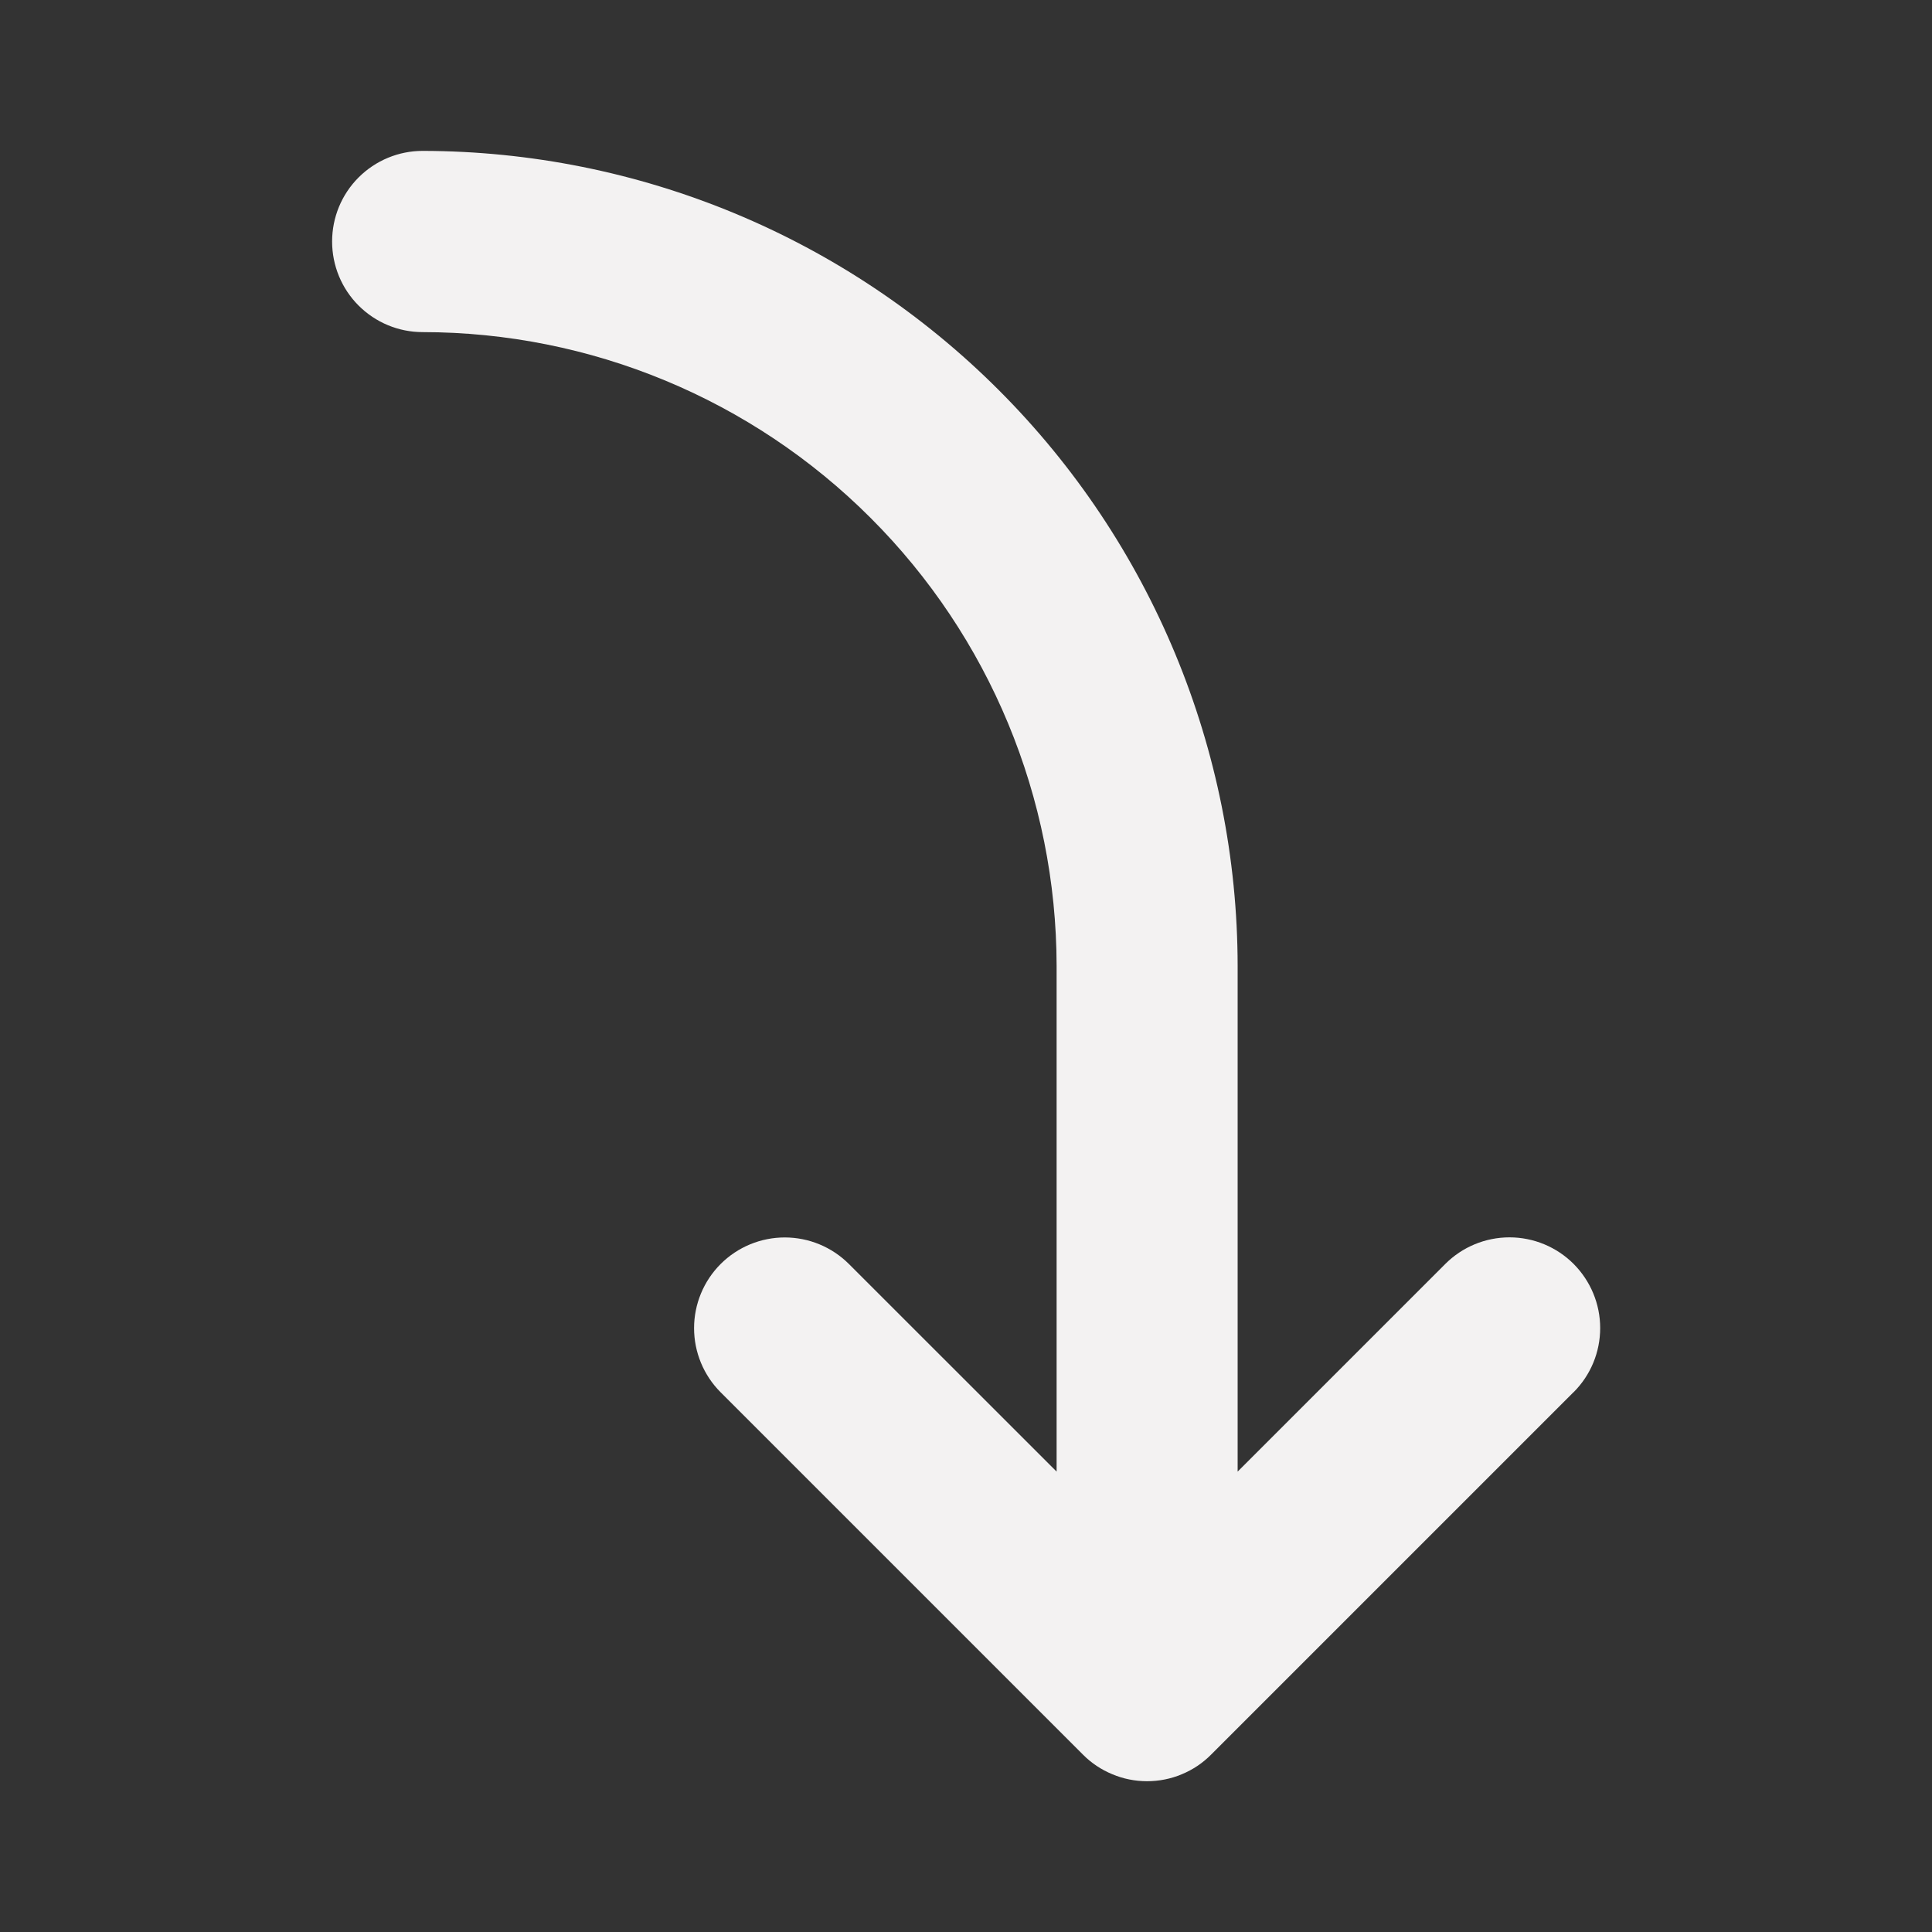 <svg width="20" height="20" viewBox="0 0 20 20" fill="none" xmlns="http://www.w3.org/2000/svg">
<rect x="0" y="0" width="20" height="20" fill="#333333" stroke="none"/>
<path d="M16.288 14.413L12.538 18.163C12.451 18.251 12.348 18.32 12.234 18.367C12.12 18.415 11.998 18.439 11.874 18.439C11.751 18.439 11.629 18.415 11.515 18.367C11.401 18.32 11.297 18.251 11.21 18.163L7.46 14.413C7.284 14.237 7.185 13.998 7.185 13.749C7.185 13.5 7.284 13.261 7.46 13.085C7.636 12.909 7.875 12.81 8.124 12.81C8.373 12.81 8.612 12.909 8.788 13.085L10.938 15.234V10C10.936 8.26 10.244 6.592 9.013 5.362C7.783 4.131 6.115 3.439 4.375 3.438C4.126 3.438 3.888 3.339 3.712 3.163C3.536 2.987 3.438 2.749 3.438 2.5C3.438 2.251 3.536 2.013 3.712 1.837C3.888 1.661 4.126 1.562 4.375 1.562C6.612 1.565 8.757 2.455 10.338 4.037C11.92 5.618 12.81 7.763 12.812 10V15.234L14.962 13.084C15.138 12.908 15.377 12.809 15.626 12.809C15.875 12.809 16.114 12.908 16.29 13.084C16.466 13.261 16.565 13.499 16.565 13.748C16.565 13.998 16.466 14.236 16.29 14.412L16.288 14.413Z" fill="#F3F2F2"/>
</svg>
